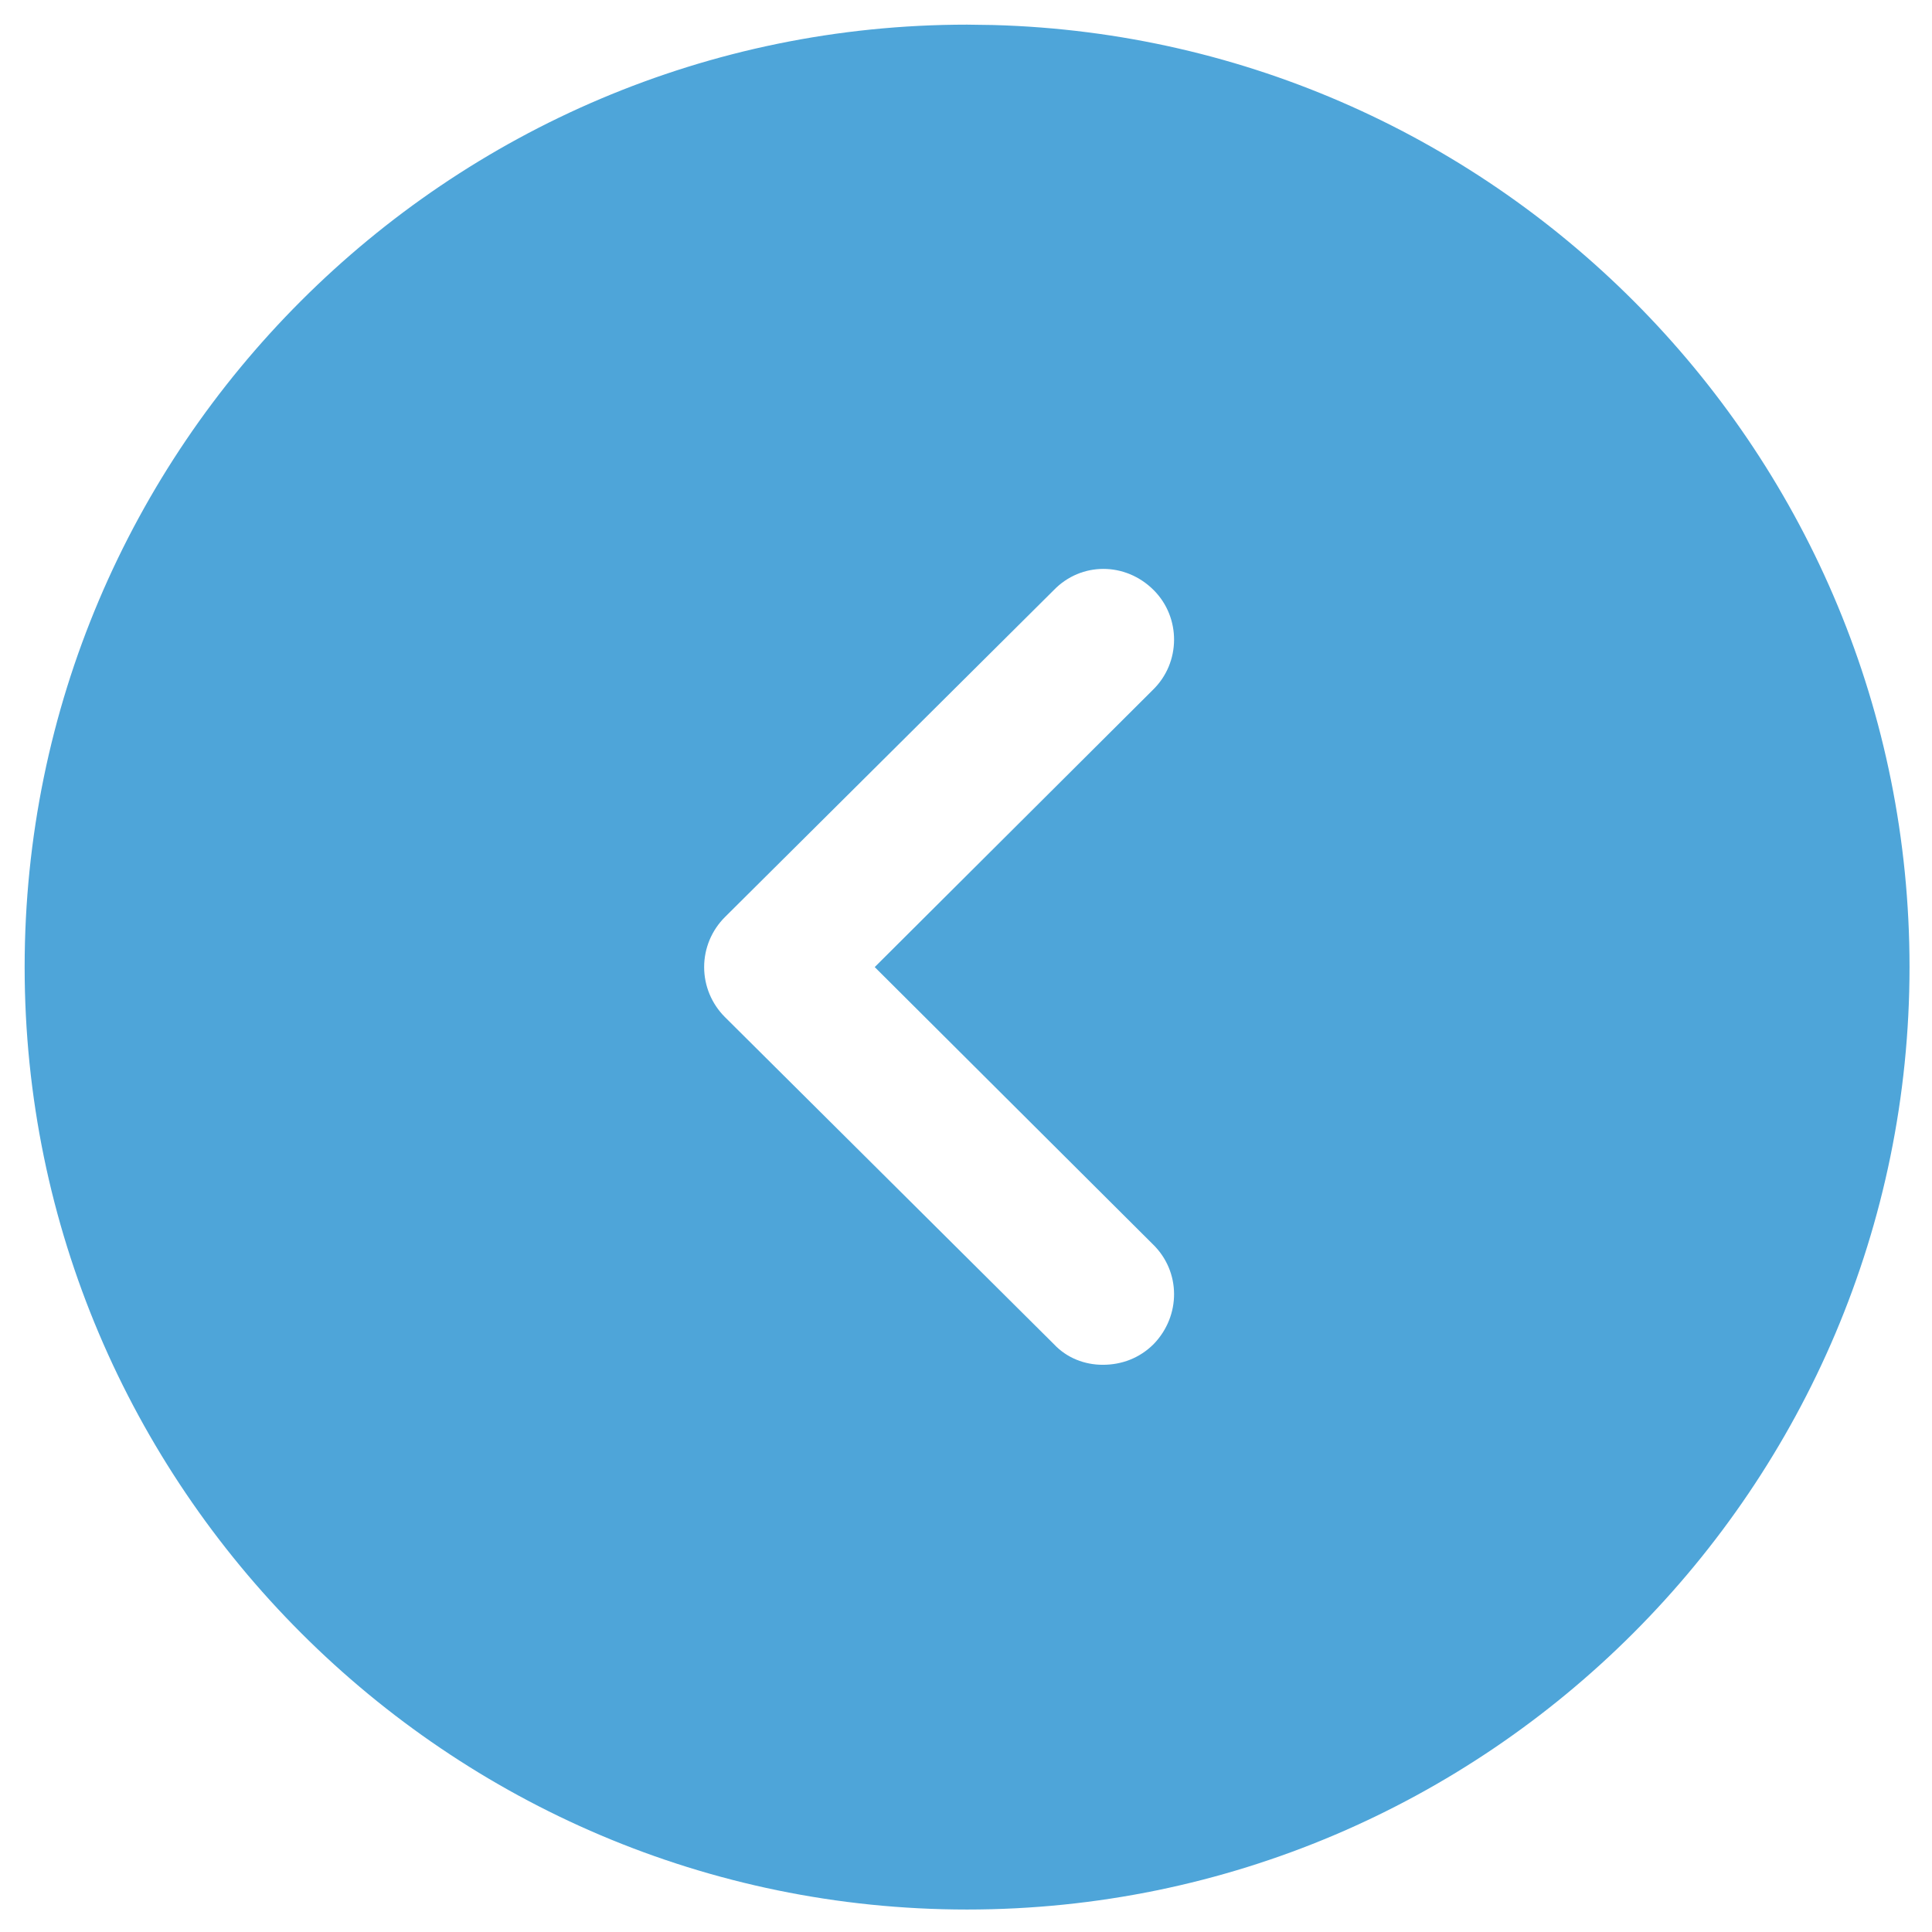 <svg width="41" height="41" viewBox="0 0 41 41" fill="none" xmlns="http://www.w3.org/2000/svg">
<path d="M20.523 0.523L21.083 0.531C31.864 0.827 40.523 9.67 40.523 20.523C40.523 31.543 31.563 40.523 20.523 40.523C9.503 40.523 0.523 31.543 0.523 20.523C0.523 9.483 9.503 0.523 20.523 0.523ZM24.483 12.523C23.883 11.923 22.943 11.923 22.363 12.523L15.383 19.463C15.103 19.743 14.943 20.123 14.943 20.523C14.943 20.923 15.103 21.303 15.383 21.583L22.363 28.523C22.643 28.823 23.023 28.963 23.403 28.963C23.803 28.963 24.183 28.823 24.483 28.523C25.063 27.923 25.063 26.983 24.463 26.403L18.563 20.523L24.463 14.643C25.063 14.063 25.063 13.103 24.483 12.523Z" fill="#4EA5D9"/>
</svg>
